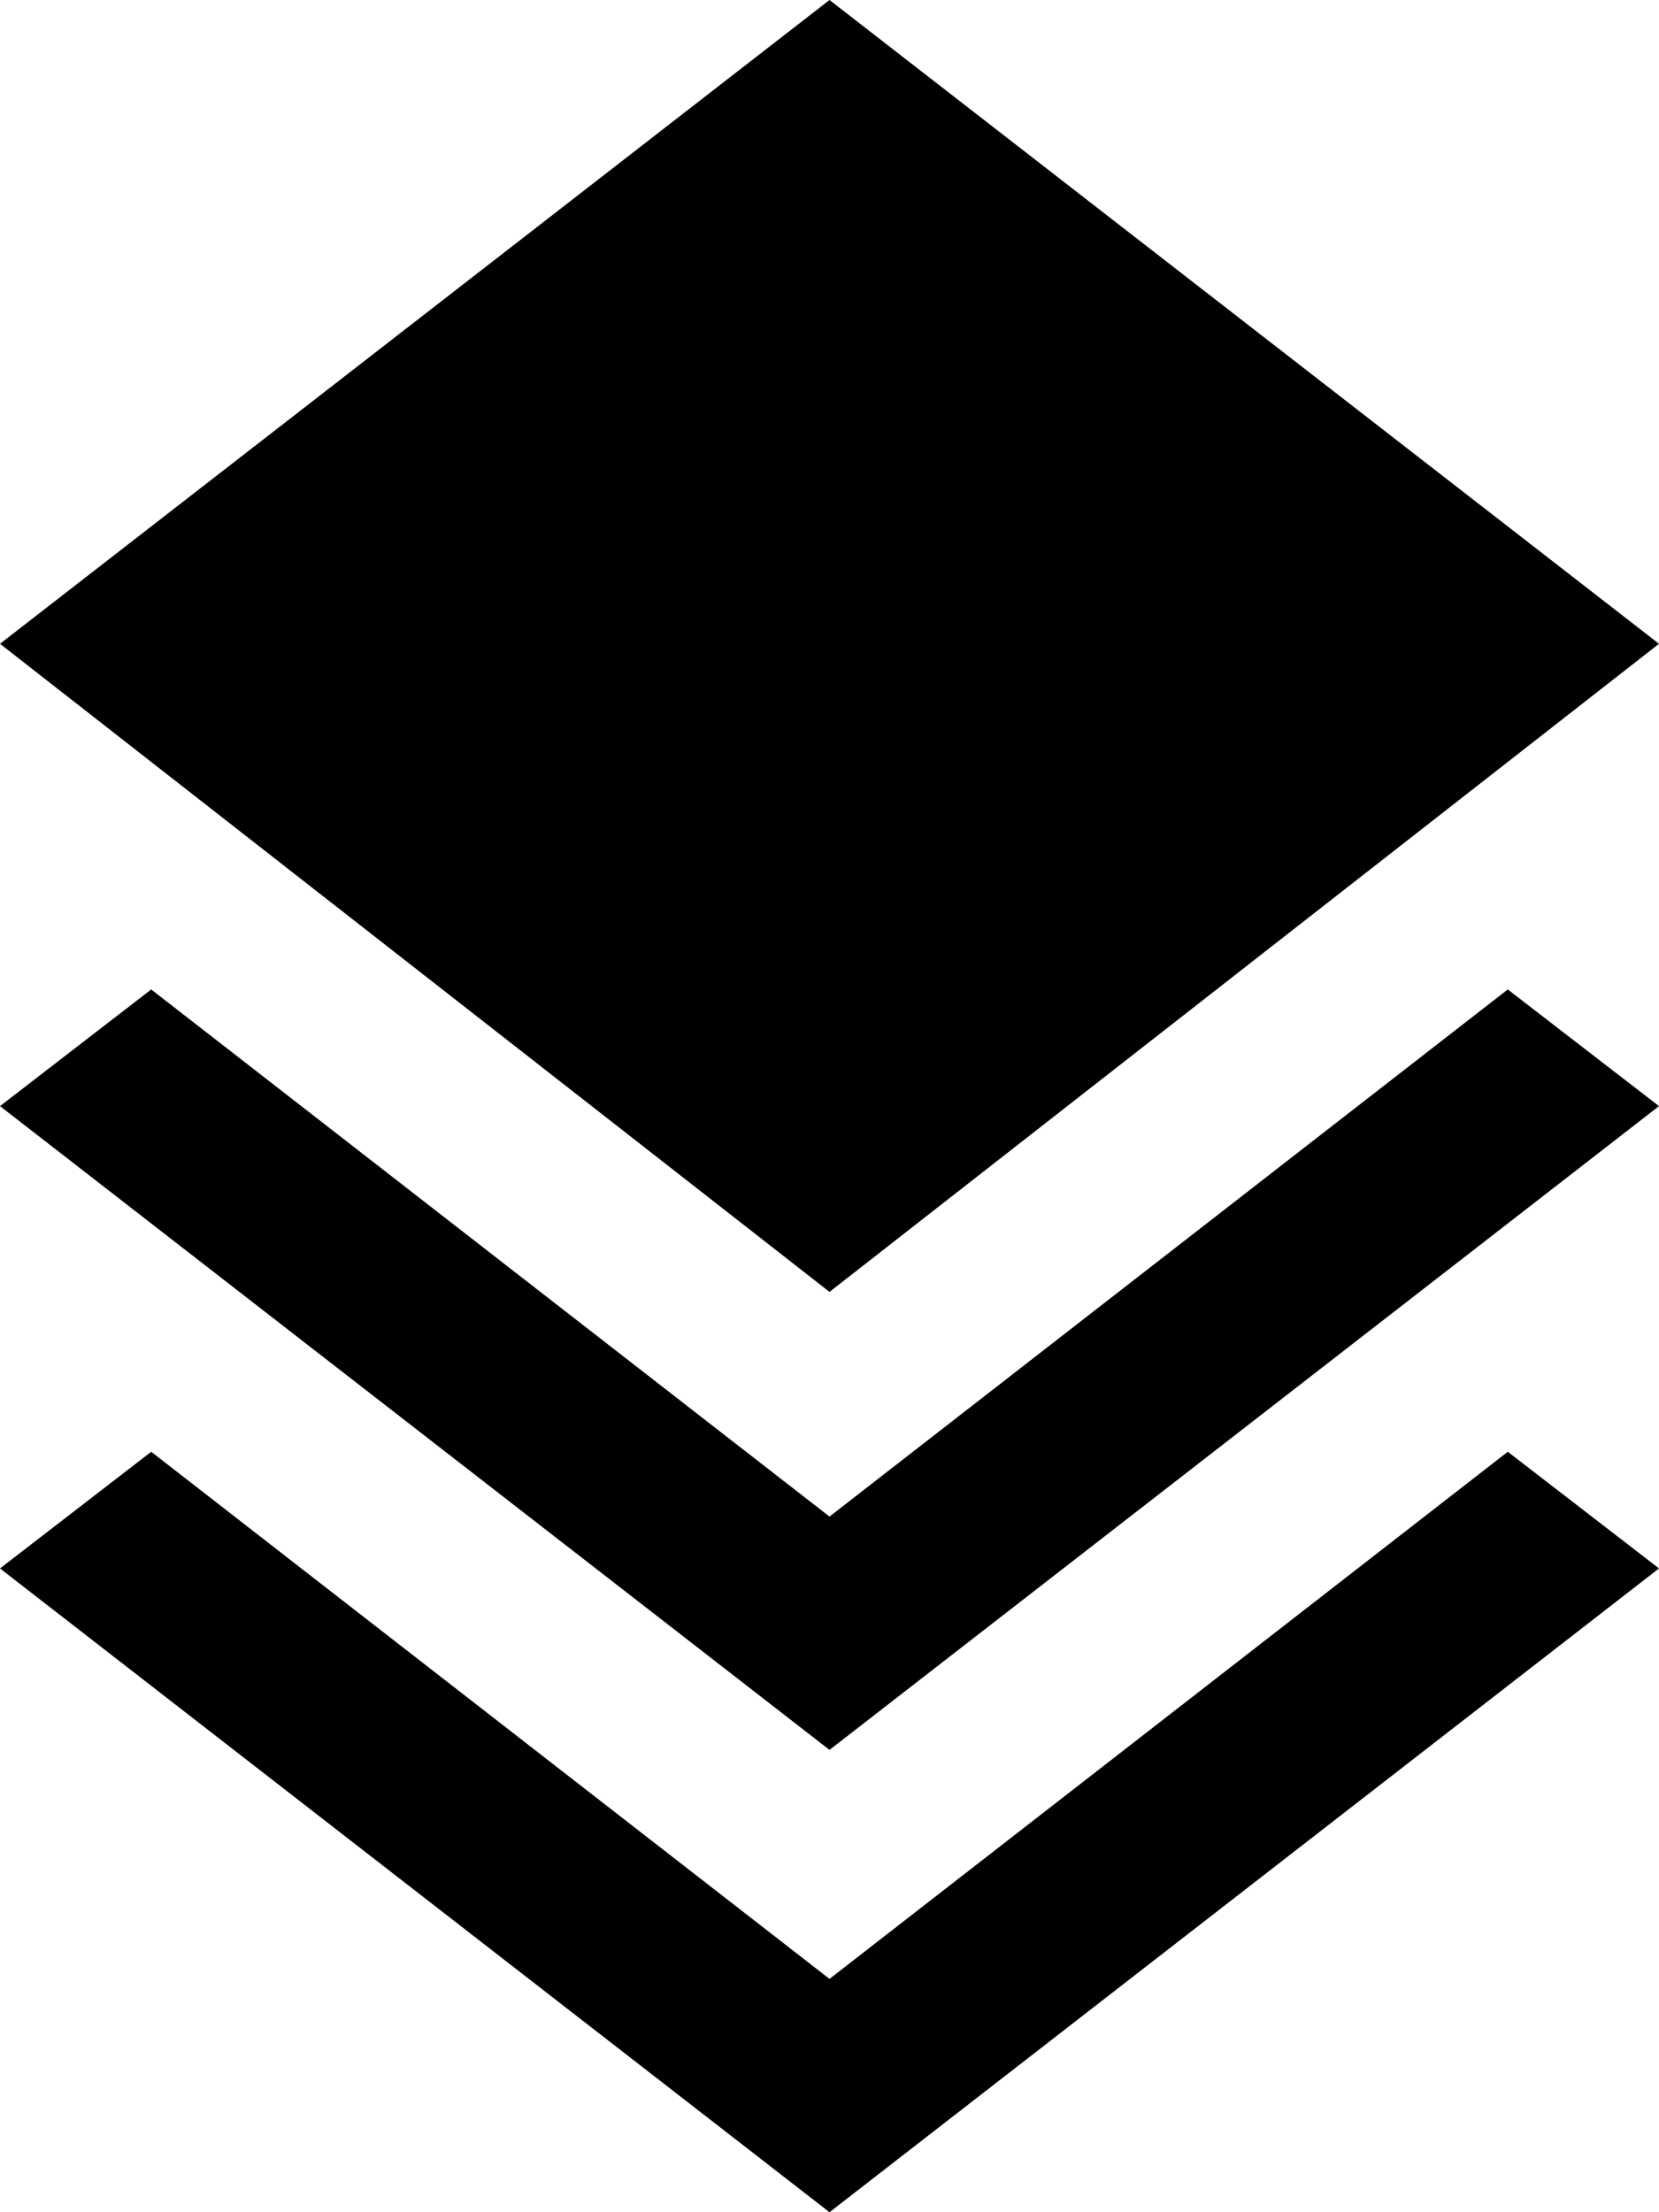 <svg xmlns="http://www.w3.org/2000/svg" viewBox="64 -64 384 512">
      <g transform="scale(1 -1) translate(0 -384)">
        <path d="M256 448 64 299 256 149 448 299ZM413 219 256 97 99 219 64 192 256 43 448 192ZM413 112 256 -10 99 112 64 85 256 -64 448 85Z" />
      </g>
    </svg>
